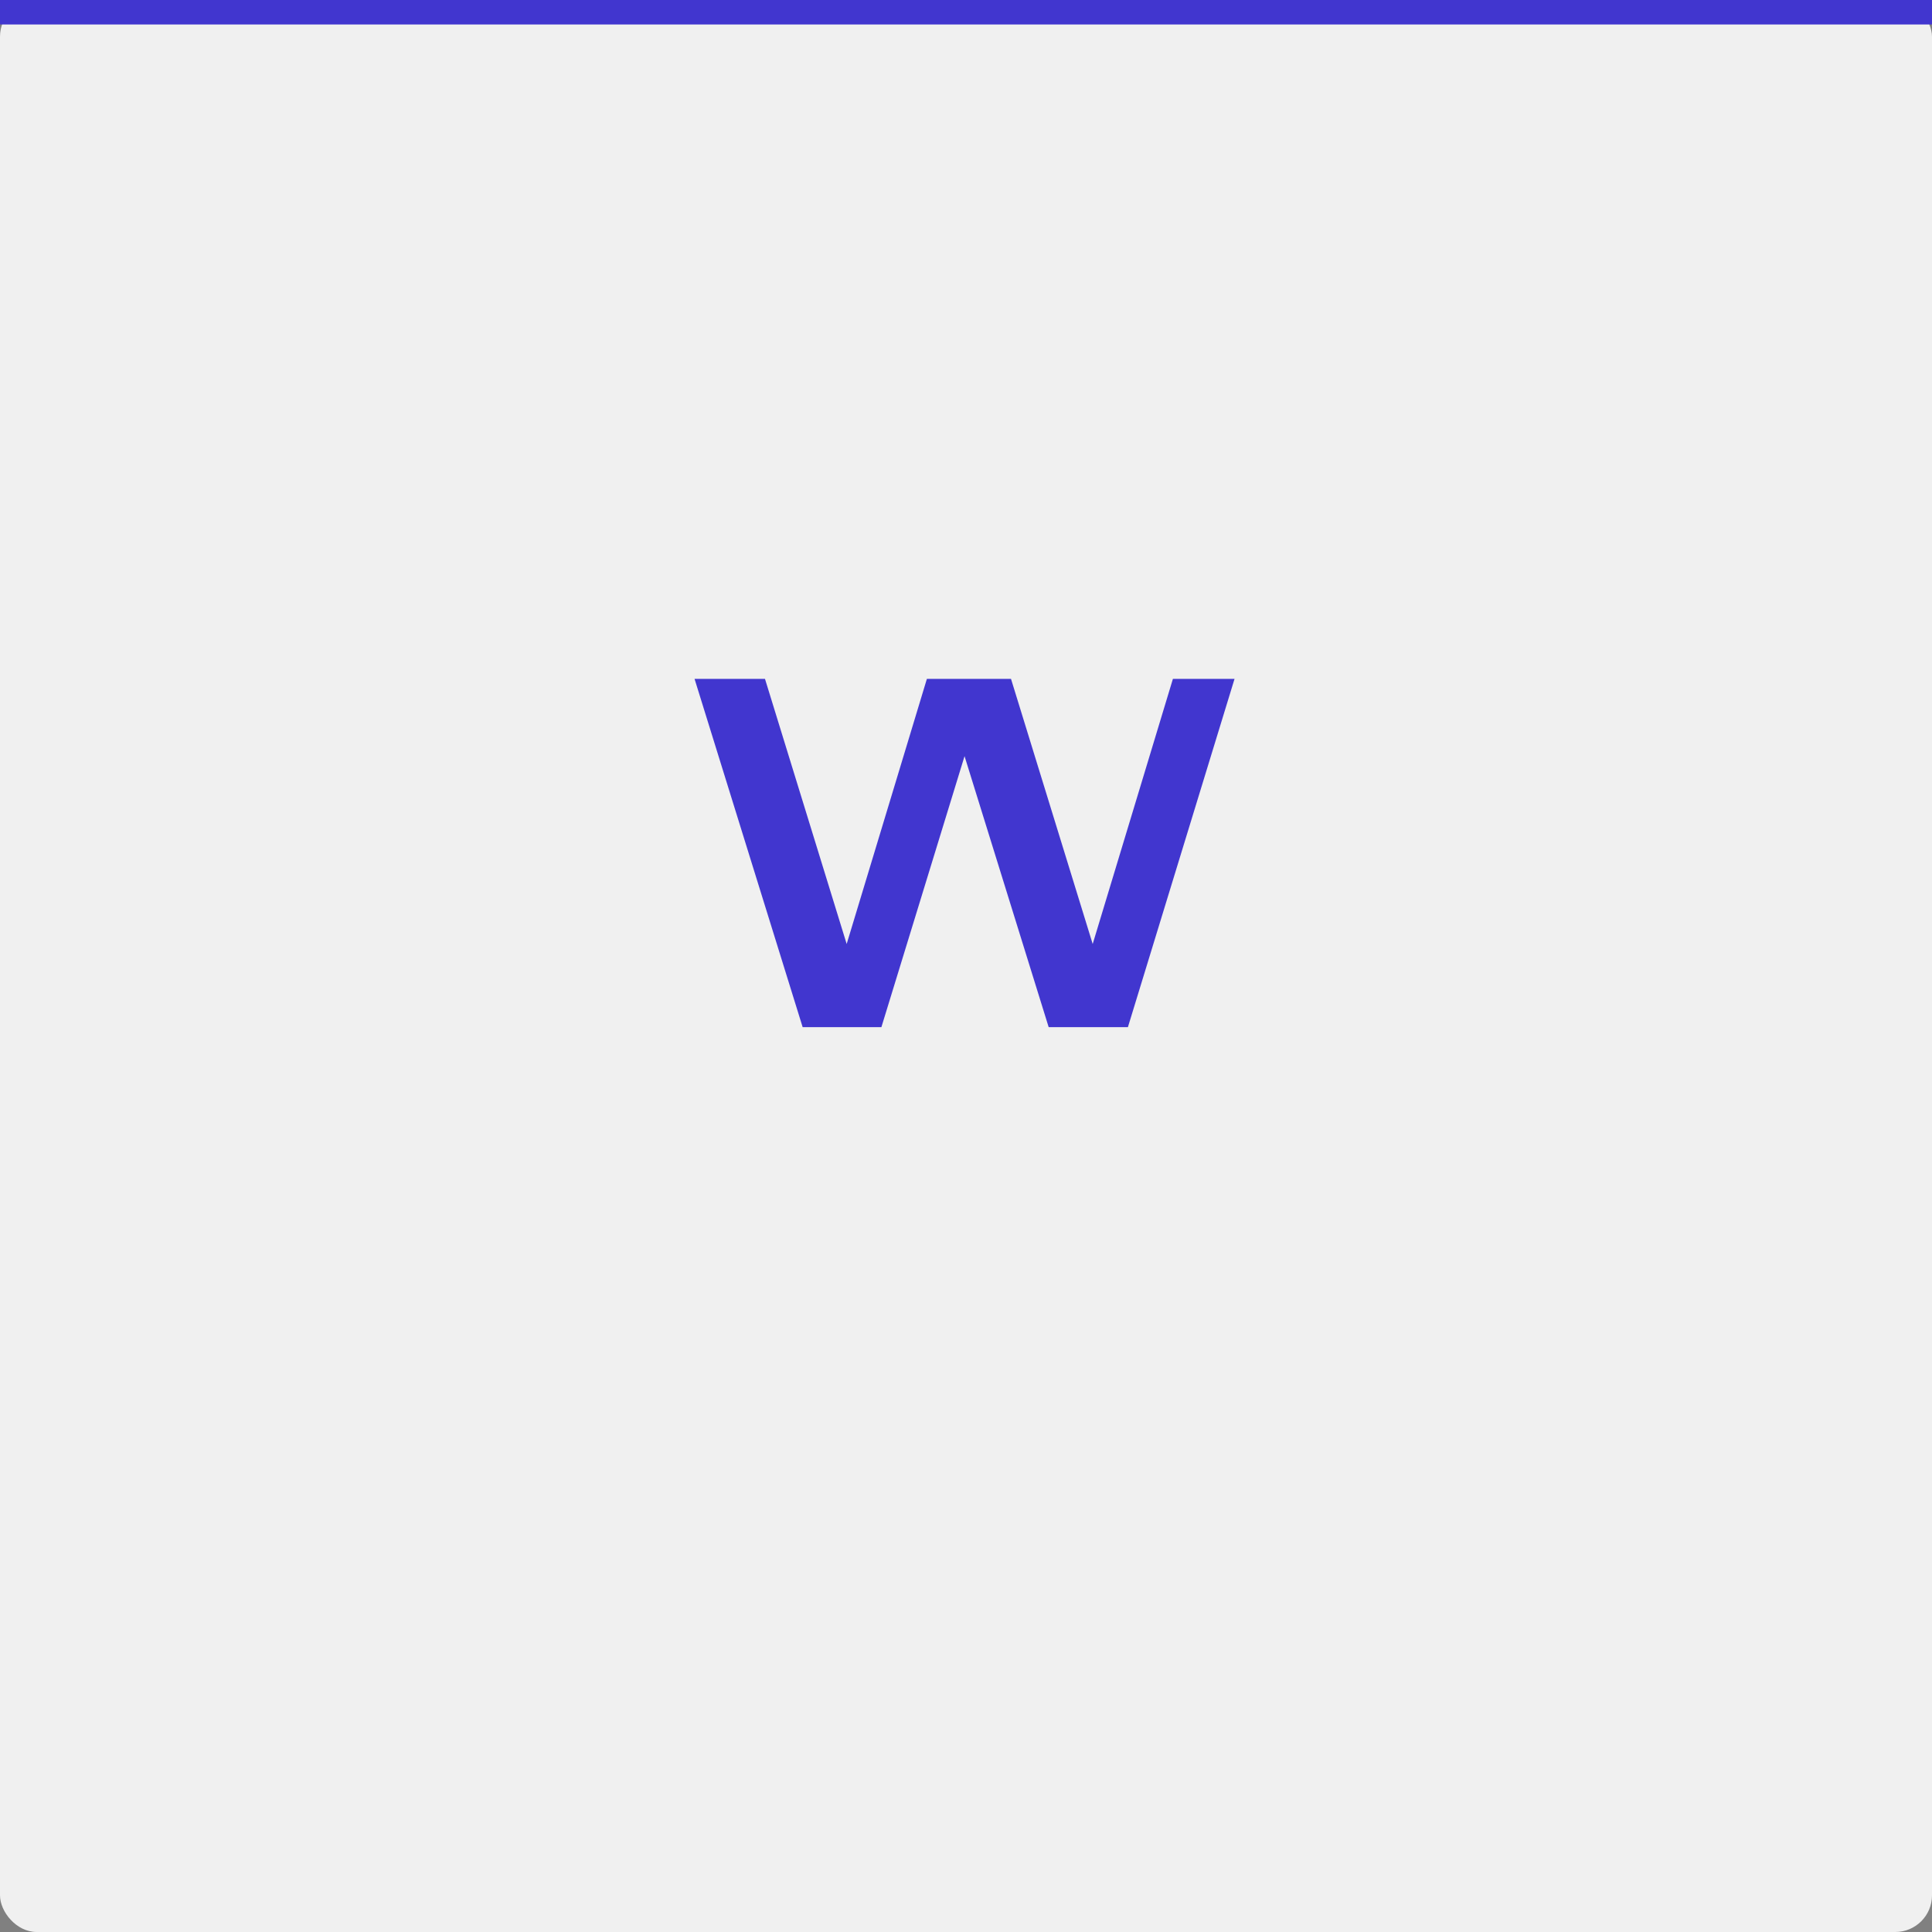 <svg xmlns="http://www.w3.org/2000/svg" width="158" height="158" viewBox="0 0 158 158">
    <rect x="0" y="0" width="158" height="158" fill="#808080" stroke="none"/>
    <g fill="none" fill-rule="evenodd">
        <rect width="158" height="158" fill="#F0F0F0" rx="3"/>
        <path fill="#4136CF" d="M65.641 84l-8.84-28.48h5.76l6.68 21.68 6.56-21.68h6.88l6.68 21.68 6.56-21.68h5.04L92.241 84h-6.48l-6.88-22.16-6.8 22.16zM0 0h158v2H0z"/>
    </g>
</svg>
